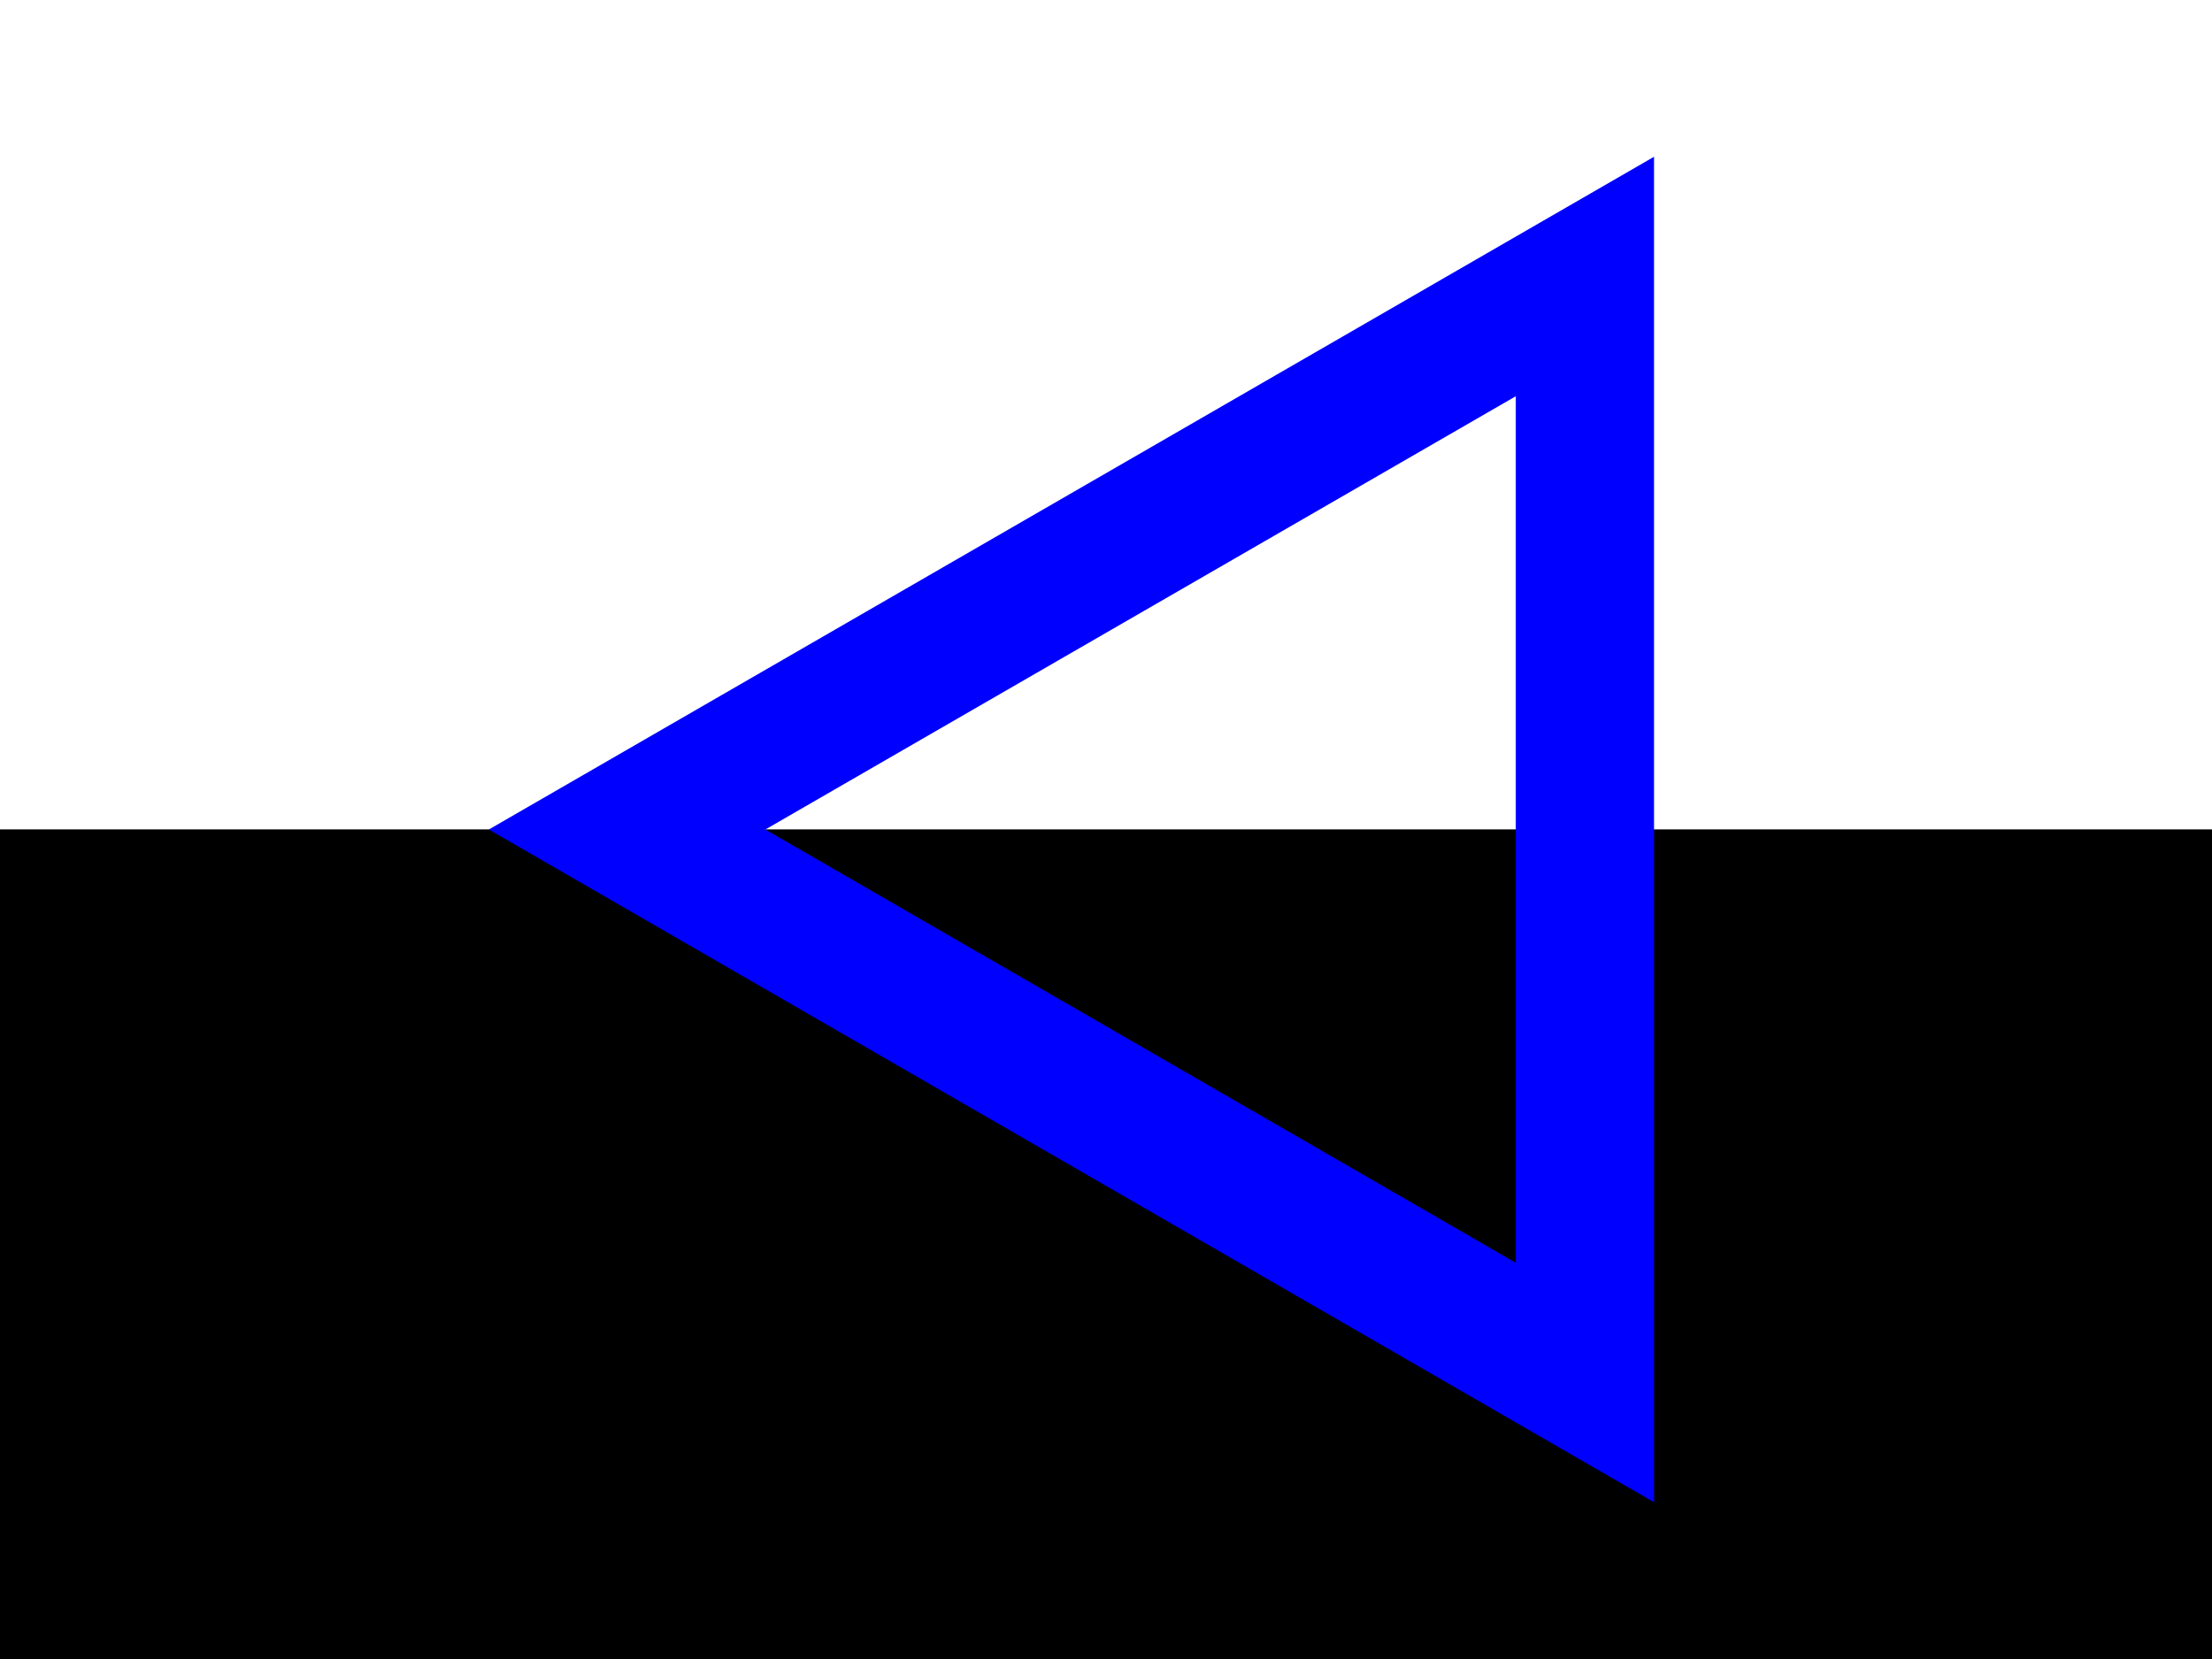 <svg width="800" height="600" xmlns="http://www.w3.org/2000/svg">
  <rect width="100%" height="100%" fill="#808080" stroke="none"/>
  <!-- Background -->
  <rect x="0" y="0" width="800" height="300" fill="white" />
  <rect x="0" y="300" width="800" height="300" fill="black" />

  <!-- Group: translate, then rotate -90 degrees about origin -->
  <g transform="translate(457.735,300) rotate(-90)">
    <polygon
      points="0,-230.94 -200,115.47 200,115.47"
      fill="none"
      stroke="blue"
      stroke-width="50"
    />
  </g>
</svg>
